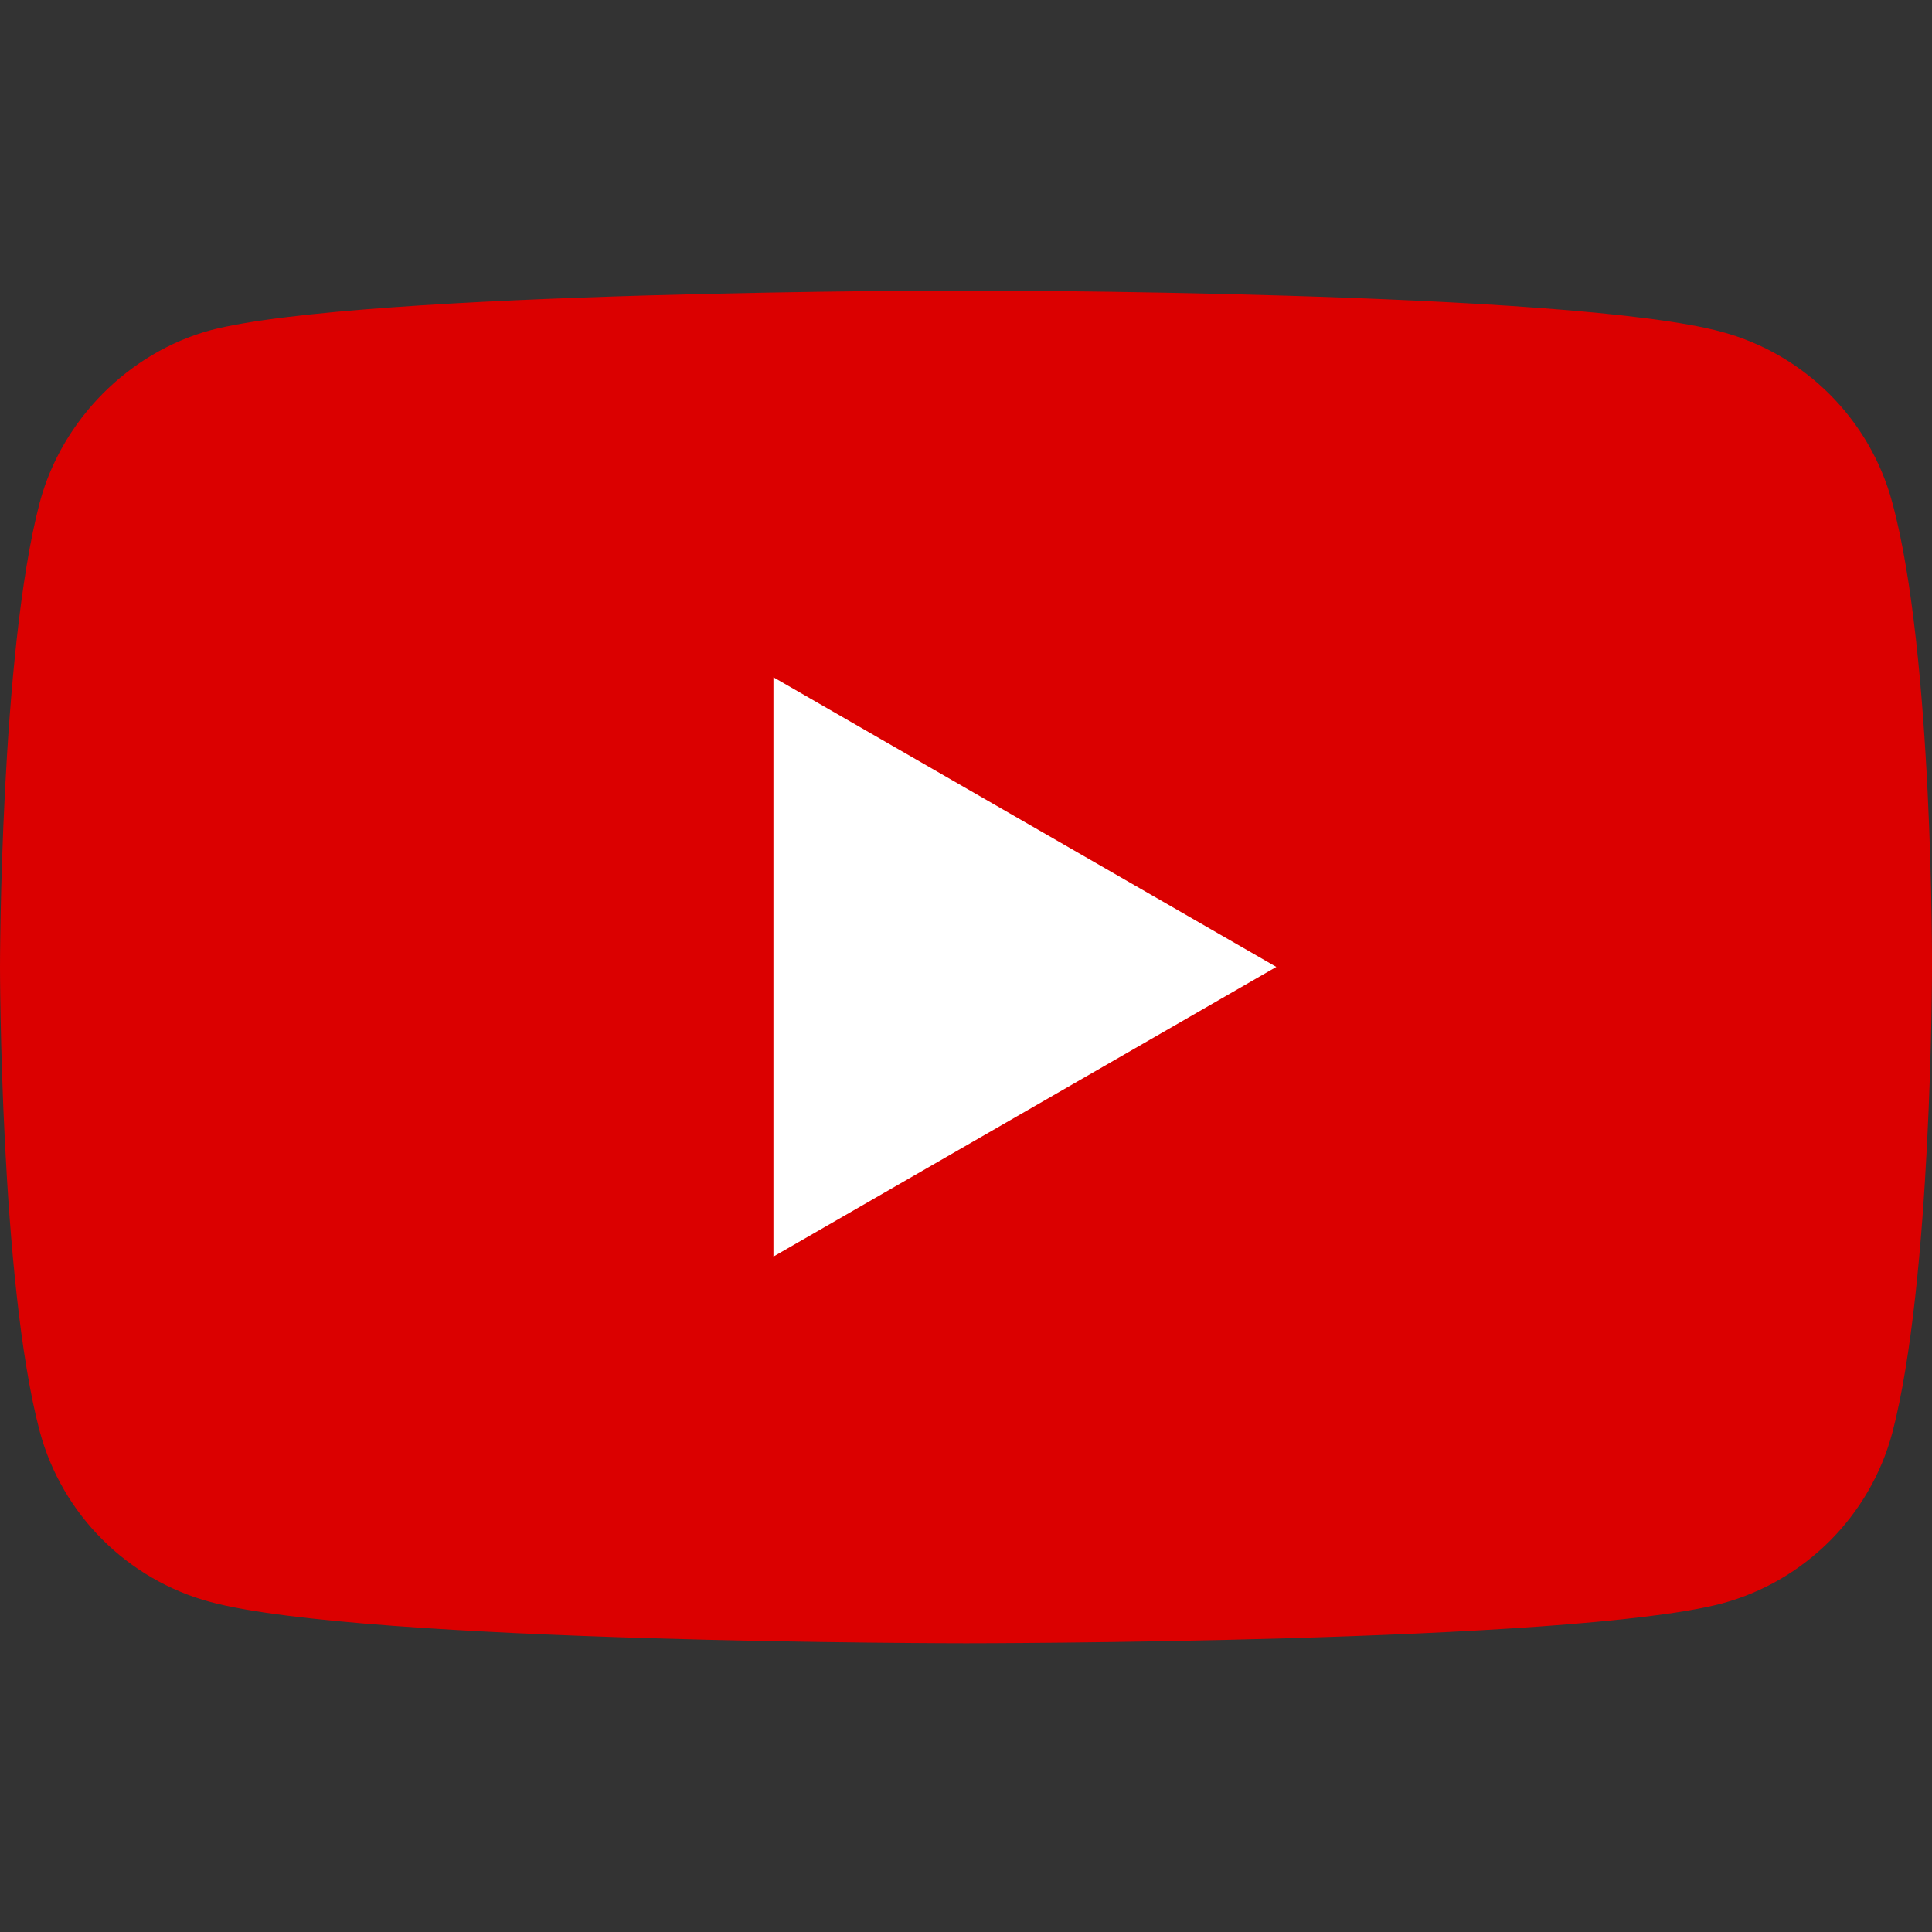 <svg width="118" height="118" viewBox="0 0 118 118" fill="none" xmlns="http://www.w3.org/2000/svg">
<rect x="0" y="0" width="118" height="118" fill="#333333" stroke="none"/>
<g clip-path="url(#clip0)">
<path d="M115.569 30.674C114.208 25.619 110.223 21.634 105.169 20.273C95.935 17.746 58.999 17.746 58.999 17.746C58.999 17.746 22.064 17.746 12.83 20.177C7.873 21.537 3.79 25.62 2.43 30.674C0 39.907 0 59.056 0 59.056C0 59.056 0 78.301 2.43 87.437C3.791 92.492 7.776 96.477 12.831 97.838C22.161 100.365 59 100.365 59 100.365C59 100.365 95.935 100.365 105.169 97.934C110.224 96.574 114.208 92.589 115.57 87.535C118 78.301 118 59.153 118 59.153C118 59.153 118.097 39.907 115.569 30.674Z" fill="#DB0000"/>
<path d="M47.239 76.747L77.953 59.056L47.239 41.366V76.747Z" fill="white"/>
</g>
<defs>
<clipPath id="clip0">
<rect width="118" height="118" fill="white"/>
</clipPath>
</defs>
</svg>
